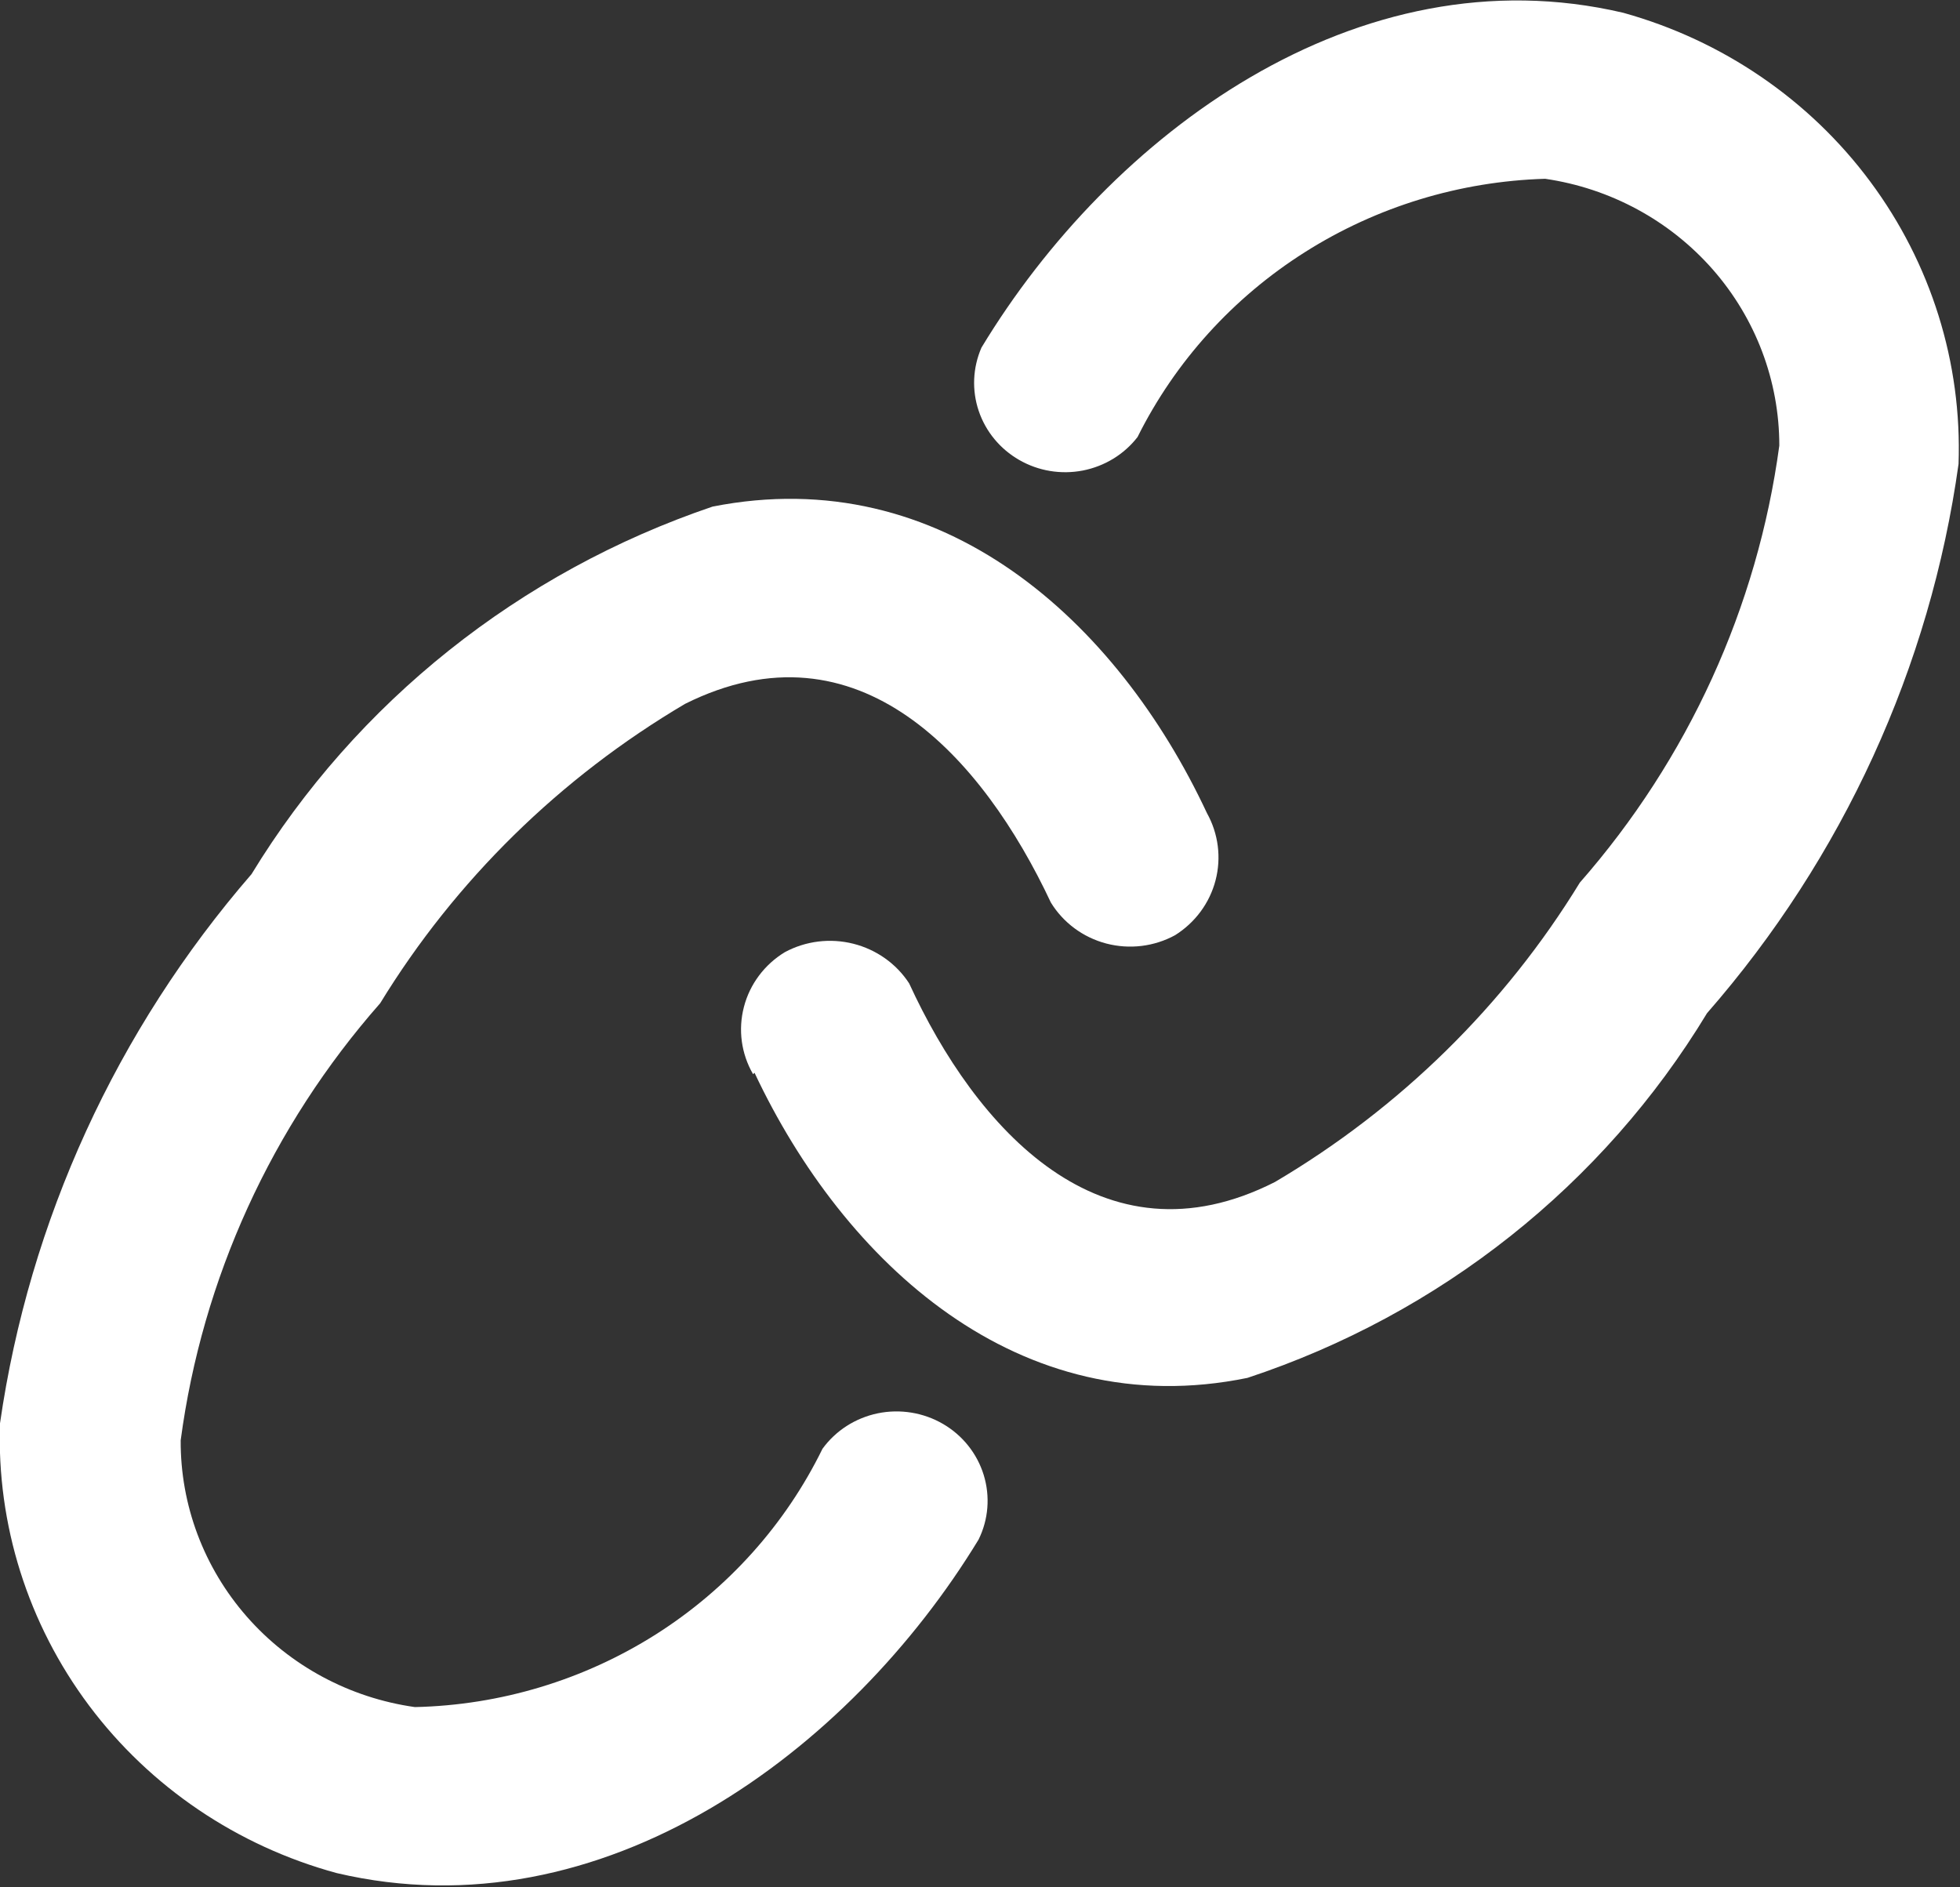 <svg width="27" height="26" viewBox="0 0 27 26" fill="none" xmlns="http://www.w3.org/2000/svg">
<rect x="0" y="0" width="27" height="26" fill="#333333" stroke="none"/>
<g clip-path="url(#clip0_15_145)">
<path d="M16.626 11.201C15.392 8.562 12.982 6.353 9.816 6.979C7.158 7.88 4.909 9.673 3.465 12.042C1.604 14.191 0.403 16.815 5.14111e-05 19.608C-0.047 21.002 0.385 22.371 1.226 23.495C2.068 24.619 3.27 25.432 4.639 25.804C8.303 26.665 11.708 24.123 13.48 21.21C13.617 20.933 13.642 20.615 13.551 20.319C13.46 20.024 13.26 19.773 12.99 19.616C12.72 19.459 12.399 19.407 12.092 19.47C11.784 19.534 11.512 19.708 11.33 19.959C10.819 21.003 10.024 21.888 9.034 22.516C8.042 23.144 6.894 23.491 5.715 23.517C4.816 23.39 3.994 22.948 3.401 22.272C2.809 21.597 2.484 20.734 2.489 19.842C2.786 17.614 3.741 15.521 5.237 13.821C6.272 12.129 7.715 10.713 9.438 9.696C11.828 8.504 13.54 10.439 14.476 12.433C14.646 12.711 14.92 12.914 15.239 12.998C15.559 13.082 15.899 13.041 16.188 12.883C16.465 12.709 16.664 12.439 16.745 12.127C16.826 11.815 16.784 11.484 16.626 11.201Z" fill="white"/>
<path d="M10.394 14.779C11.628 17.398 14.038 19.627 17.184 18.982C19.838 18.105 22.085 16.322 23.515 13.958C25.387 11.815 26.59 9.189 26.98 6.392C27.029 4.998 26.601 3.628 25.763 2.501C24.926 1.374 23.728 0.556 22.361 0.176C18.697 -0.684 15.292 1.857 13.52 4.789C13.4 5.065 13.386 5.375 13.482 5.66C13.578 5.945 13.777 6.186 14.041 6.337C14.305 6.489 14.617 6.54 14.917 6.482C15.217 6.423 15.485 6.26 15.67 6.021C16.188 4.982 16.984 4.102 17.974 3.475C18.963 2.848 20.108 2.498 21.285 2.463C22.183 2.594 23.002 3.038 23.594 3.712C24.186 4.387 24.511 5.248 24.511 6.138C24.21 8.365 23.255 10.457 21.763 12.159C20.728 13.851 19.285 15.267 17.562 16.284C15.173 17.496 13.44 15.541 12.524 13.547C12.348 13.276 12.072 13.081 11.755 13.001C11.437 12.921 11.1 12.962 10.812 13.117C10.532 13.287 10.329 13.558 10.248 13.871C10.166 14.185 10.211 14.517 10.374 14.798L10.394 14.779Z" fill="white"/>
</g>
<defs>
<clipPath id="clip0_15_145">
<rect width="27" height="26" fill="white"/>
</clipPath>
</defs>
</svg>
